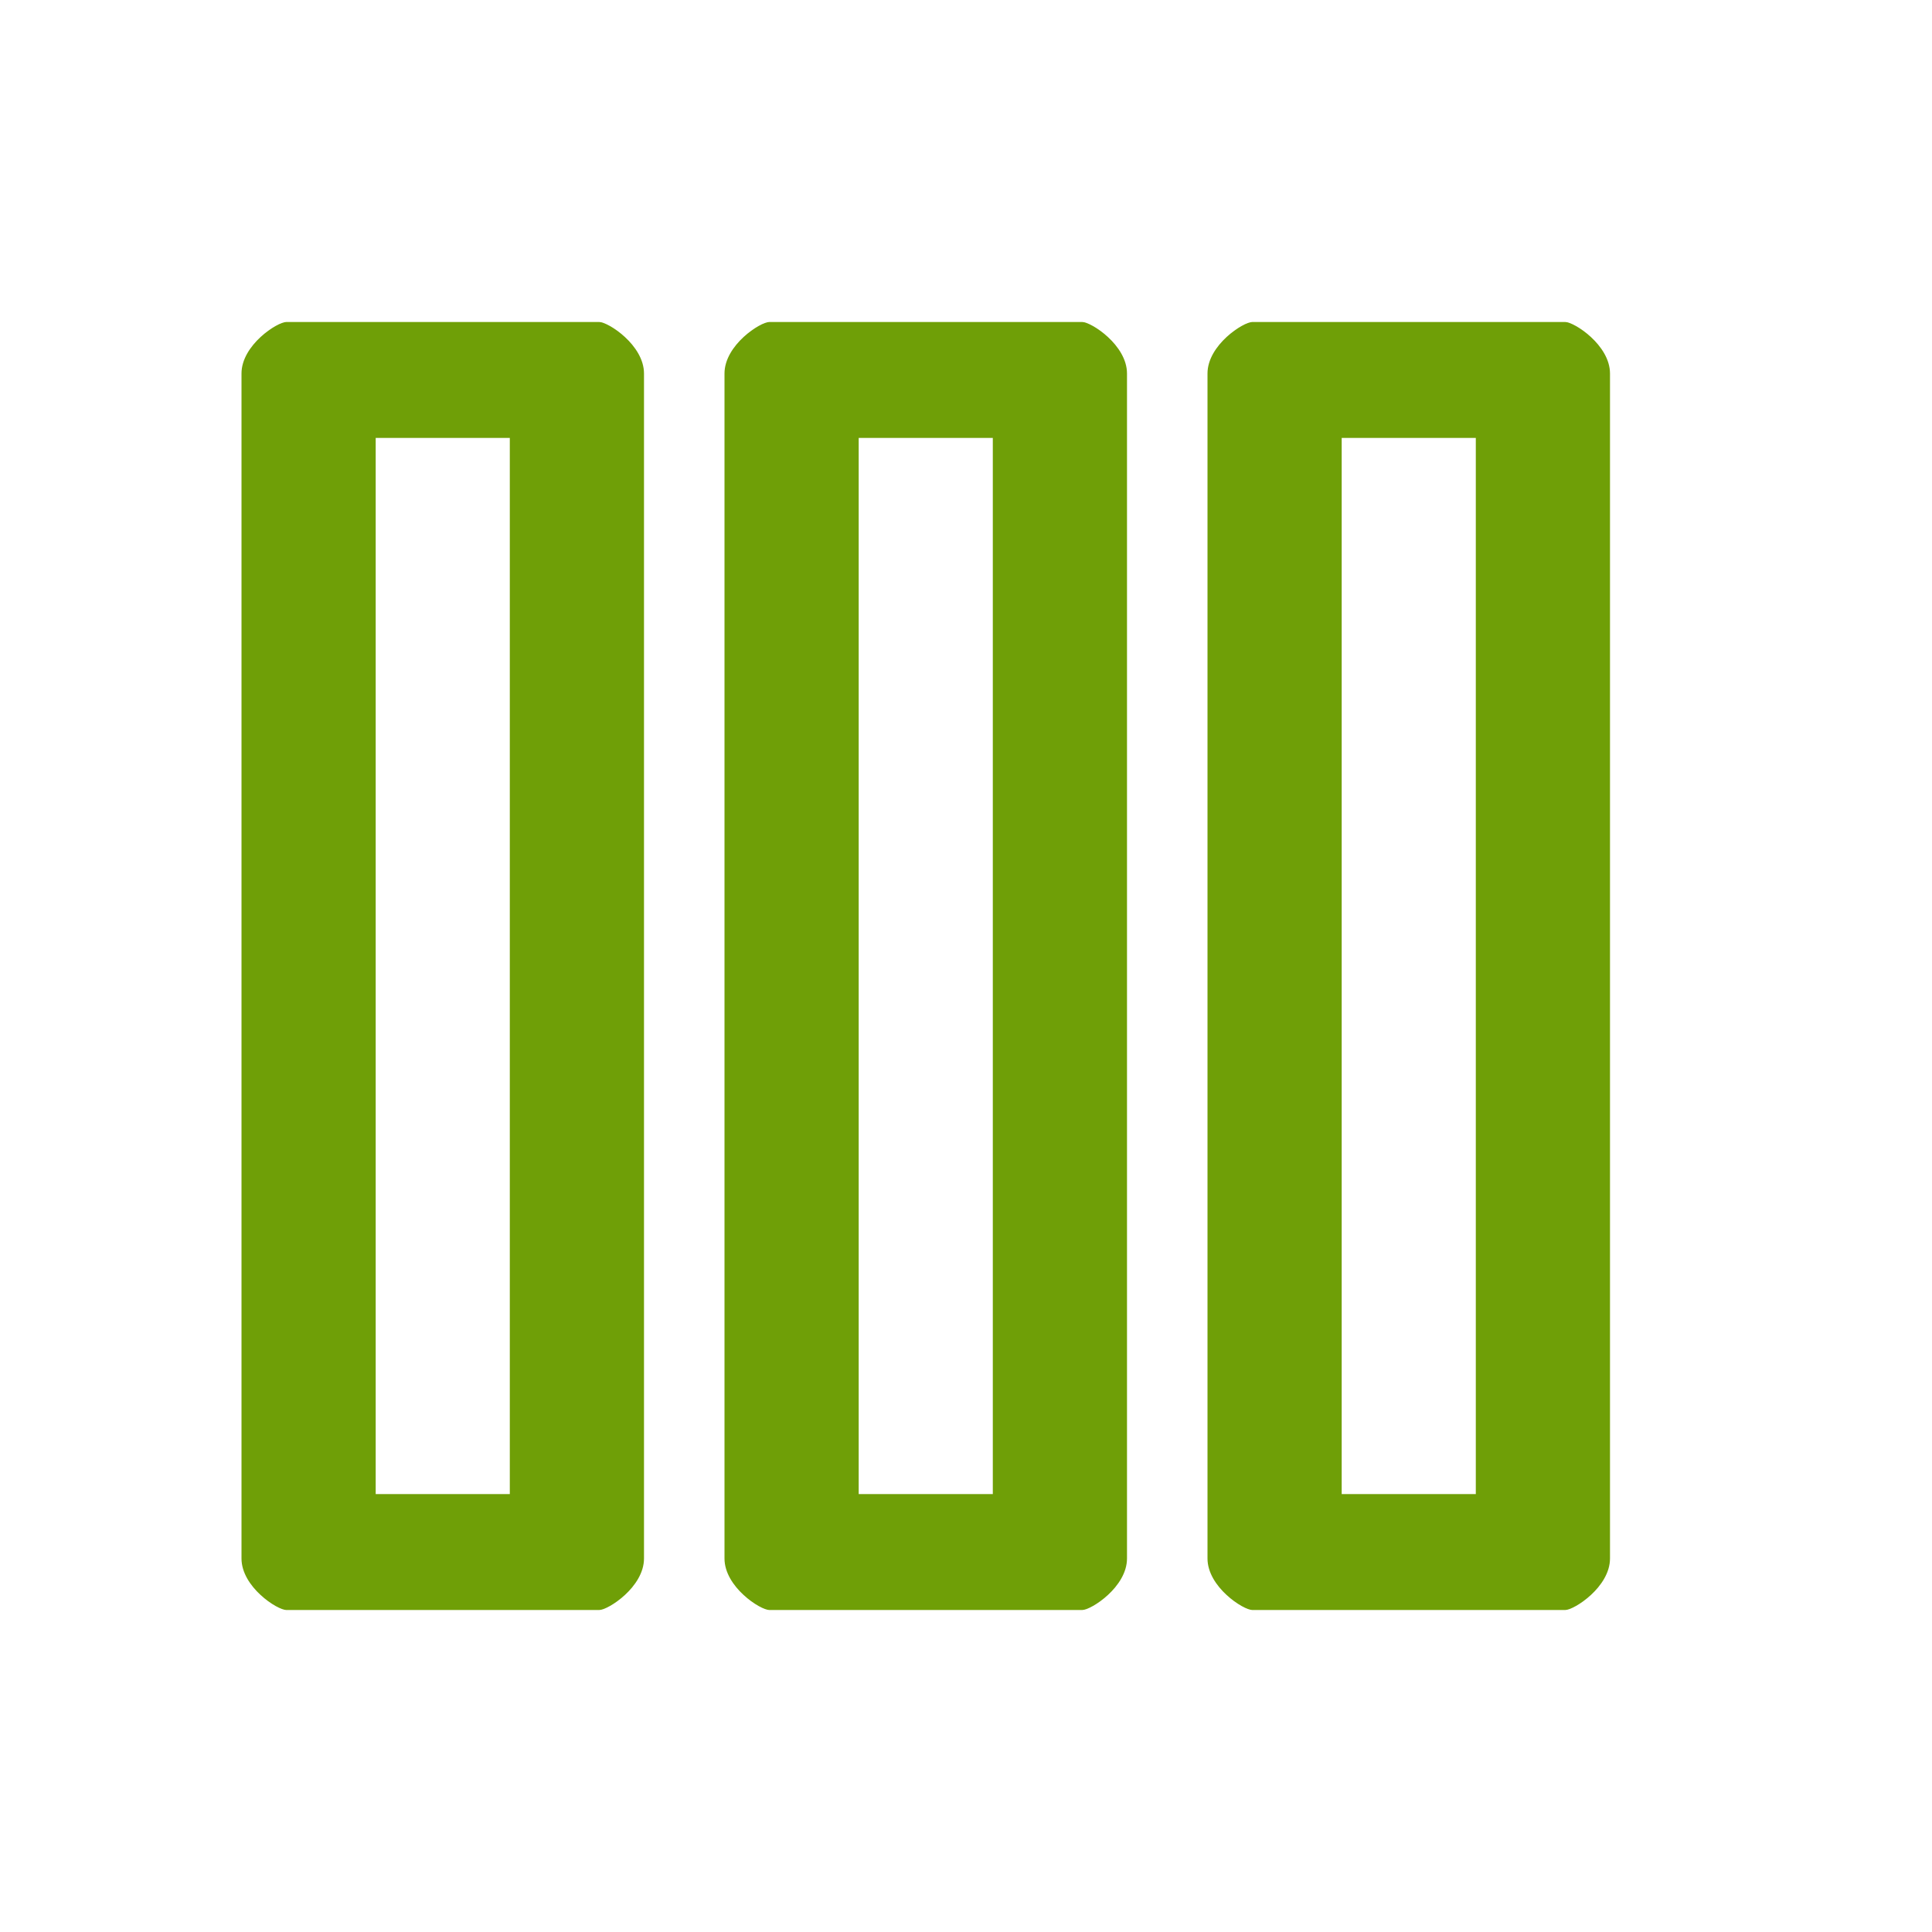<svg width="24" height="24" viewBox="0 0 24 24" fill="none" xmlns="http://www.w3.org/2000/svg">
<path d="M19.444 4H15.556C15.445 4 15 4.286 15 4.64V19.36C15 19.714 15.445 20 15.556 20H19.444C19.555 20 20 19.714 20 19.36V4.64C20 4.286 19.555 4 19.444 4ZM18.333 18.56H16.667V5.44H18.333V18.56Z" fill="#6F9F07"/>
<path d="M13.444 4H9.556C9.445 4 9 4.286 9 4.64V19.36C9 19.714 9.445 20 9.556 20H13.444C13.555 20 14 19.714 14 19.36V4.64C14 4.286 13.555 4 13.444 4ZM12.333 18.56H10.667V5.44H12.333V18.56Z" fill="#6F9F07"/>
<path d="M7.444 4H3.556C3.445 4 3 4.286 3 4.64V19.36C3 19.714 3.445 20 3.556 20H7.444C7.555 20 8 19.714 8 19.36V4.64C8 4.286 7.555 4 7.444 4ZM6.333 18.56H4.667V5.44H6.333V18.56Z" fill="#6F9F07"/>
</svg>
